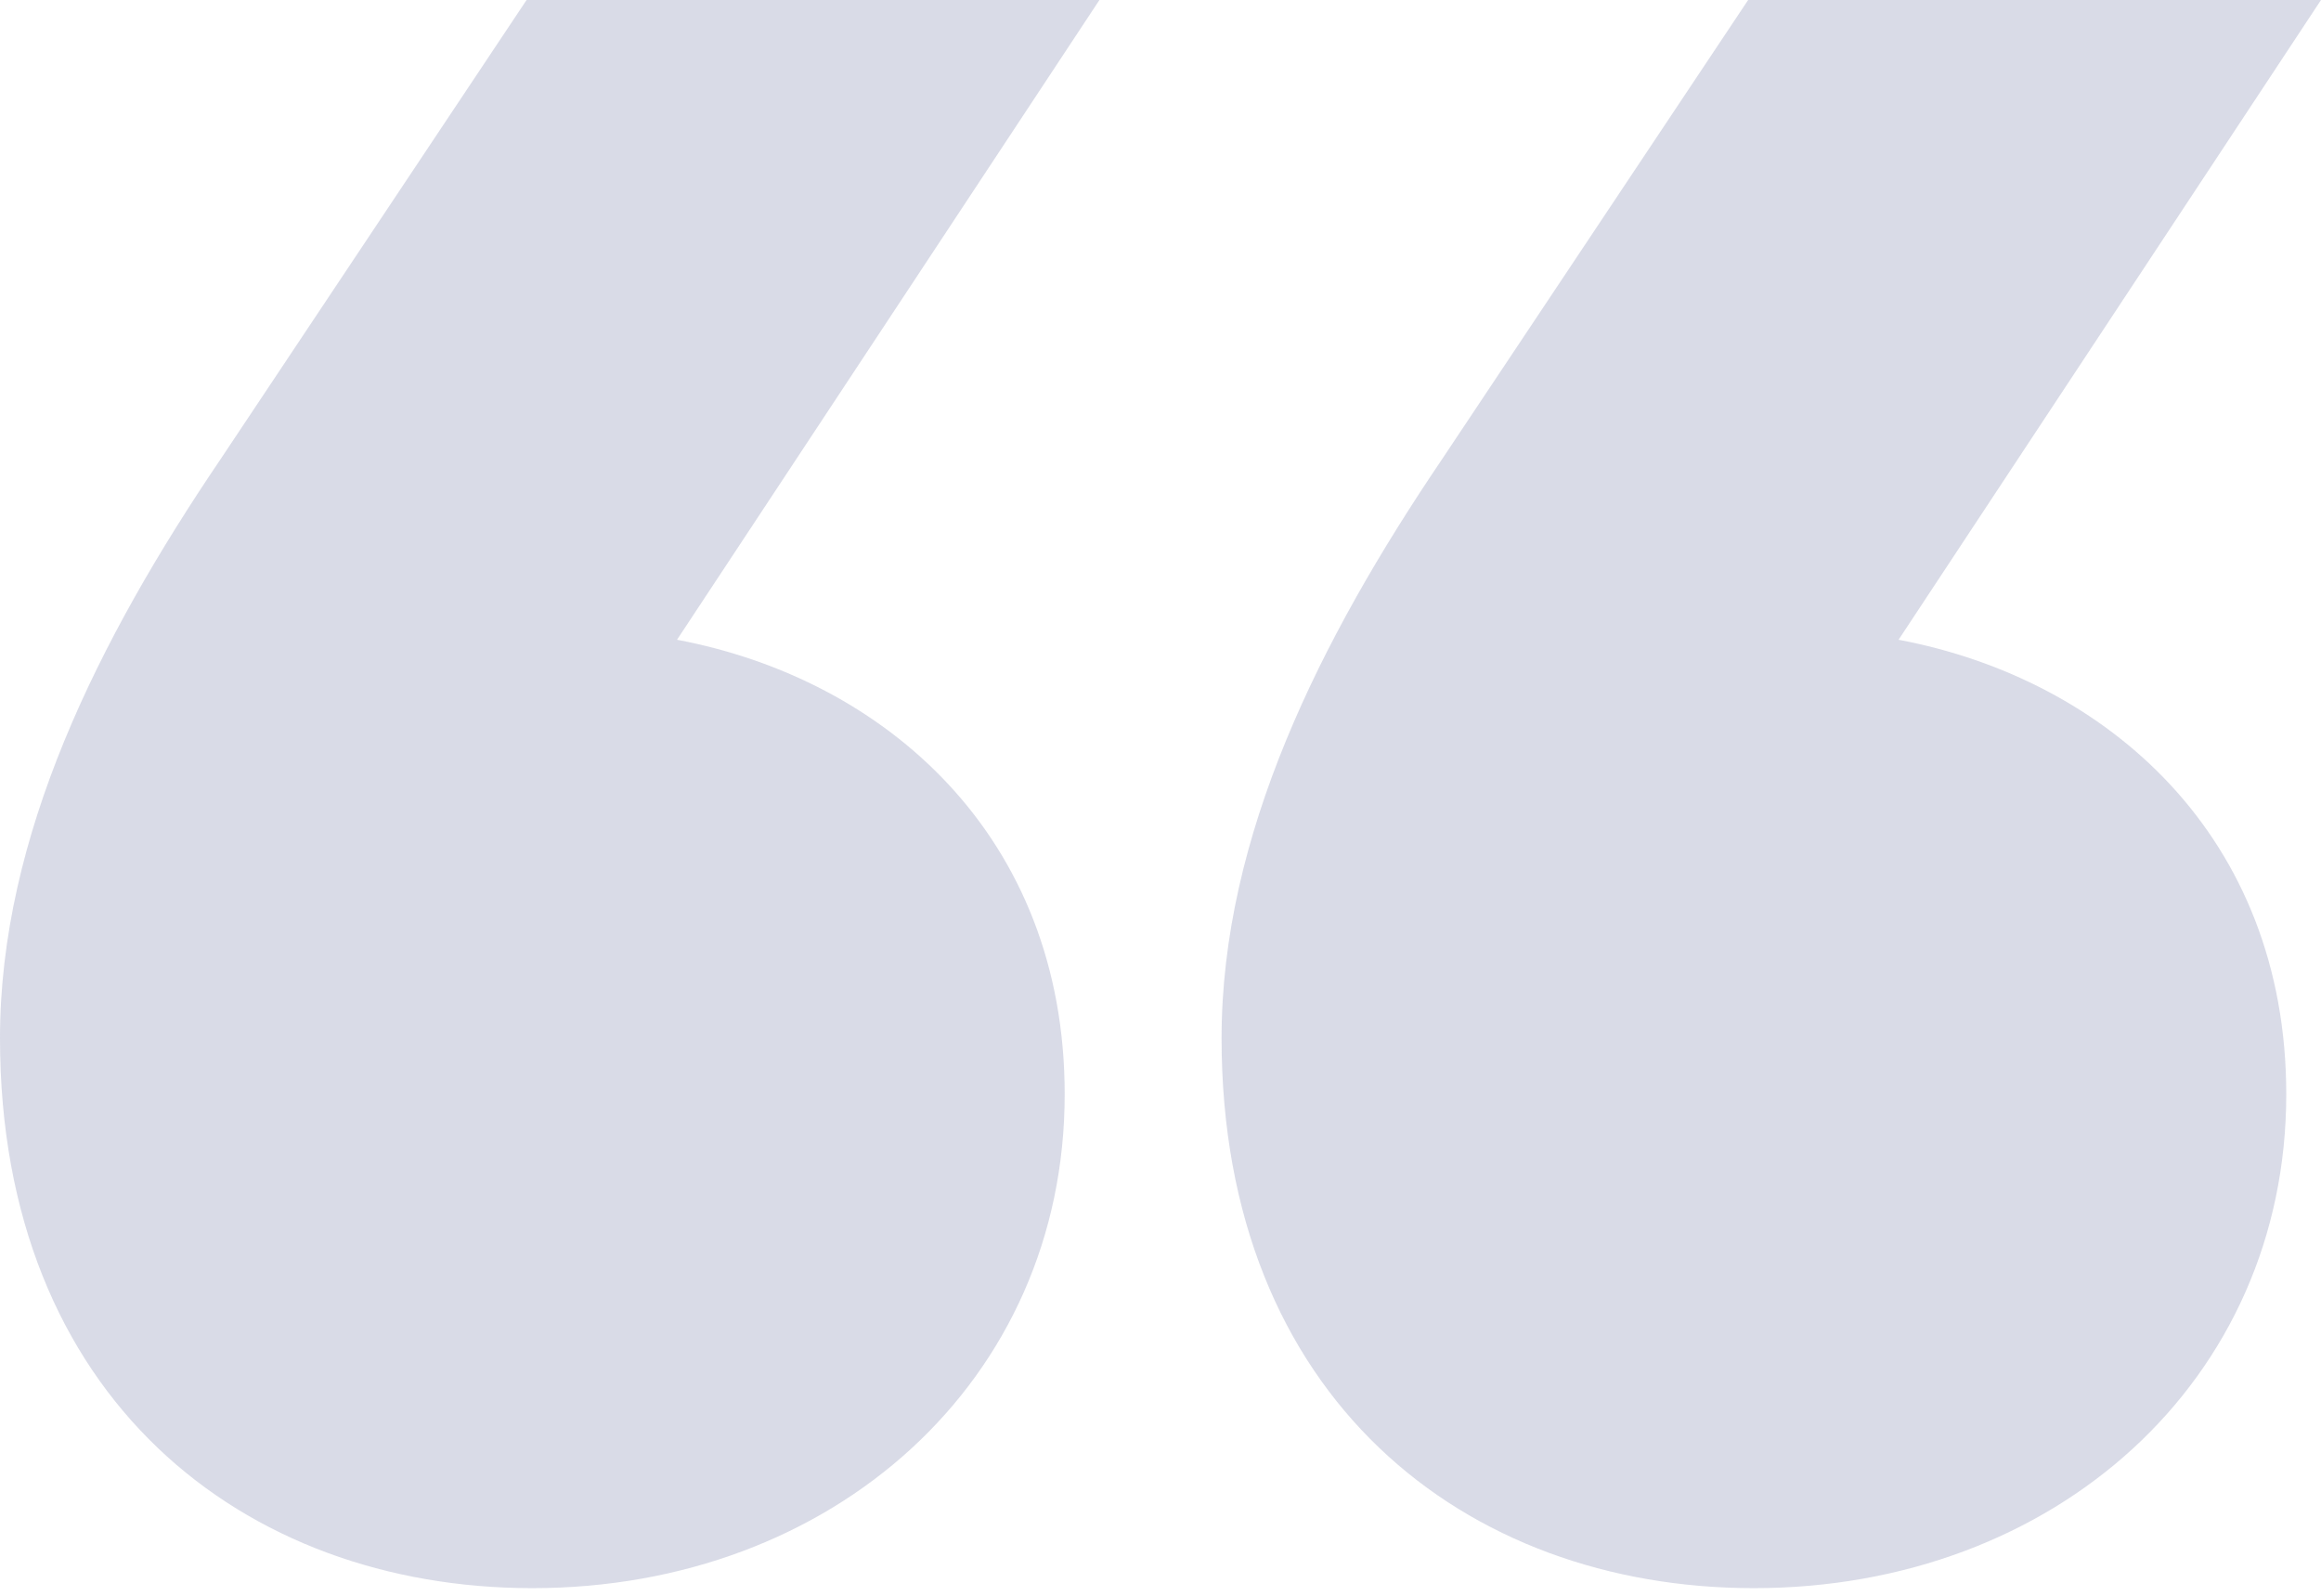 <svg width="32" height="22" viewBox="0 0 32 22" fill="none" xmlns="http://www.w3.org/2000/svg">
<path opacity="0.9" fill-rule="evenodd" clip-rule="evenodd" d="M15.158 0L9.334 8.82C12.206 9.361 14.679 11.528 14.679 15.086C14.679 19.032 11.488 21.895 7.34 21.895C3.351 21.895 0 19.264 0 14.313C0 11.528 1.356 8.82 3.032 6.344L7.26 0H15.158ZM32 0L26.176 8.82C29.048 9.361 31.521 11.528 31.521 15.086C31.521 19.032 28.33 21.895 24.181 21.895C20.192 21.895 16.842 19.264 16.842 14.313C16.842 11.528 18.198 8.82 19.873 6.344L24.102 0H32Z" fill="#D5D7E5"/>
</svg>
